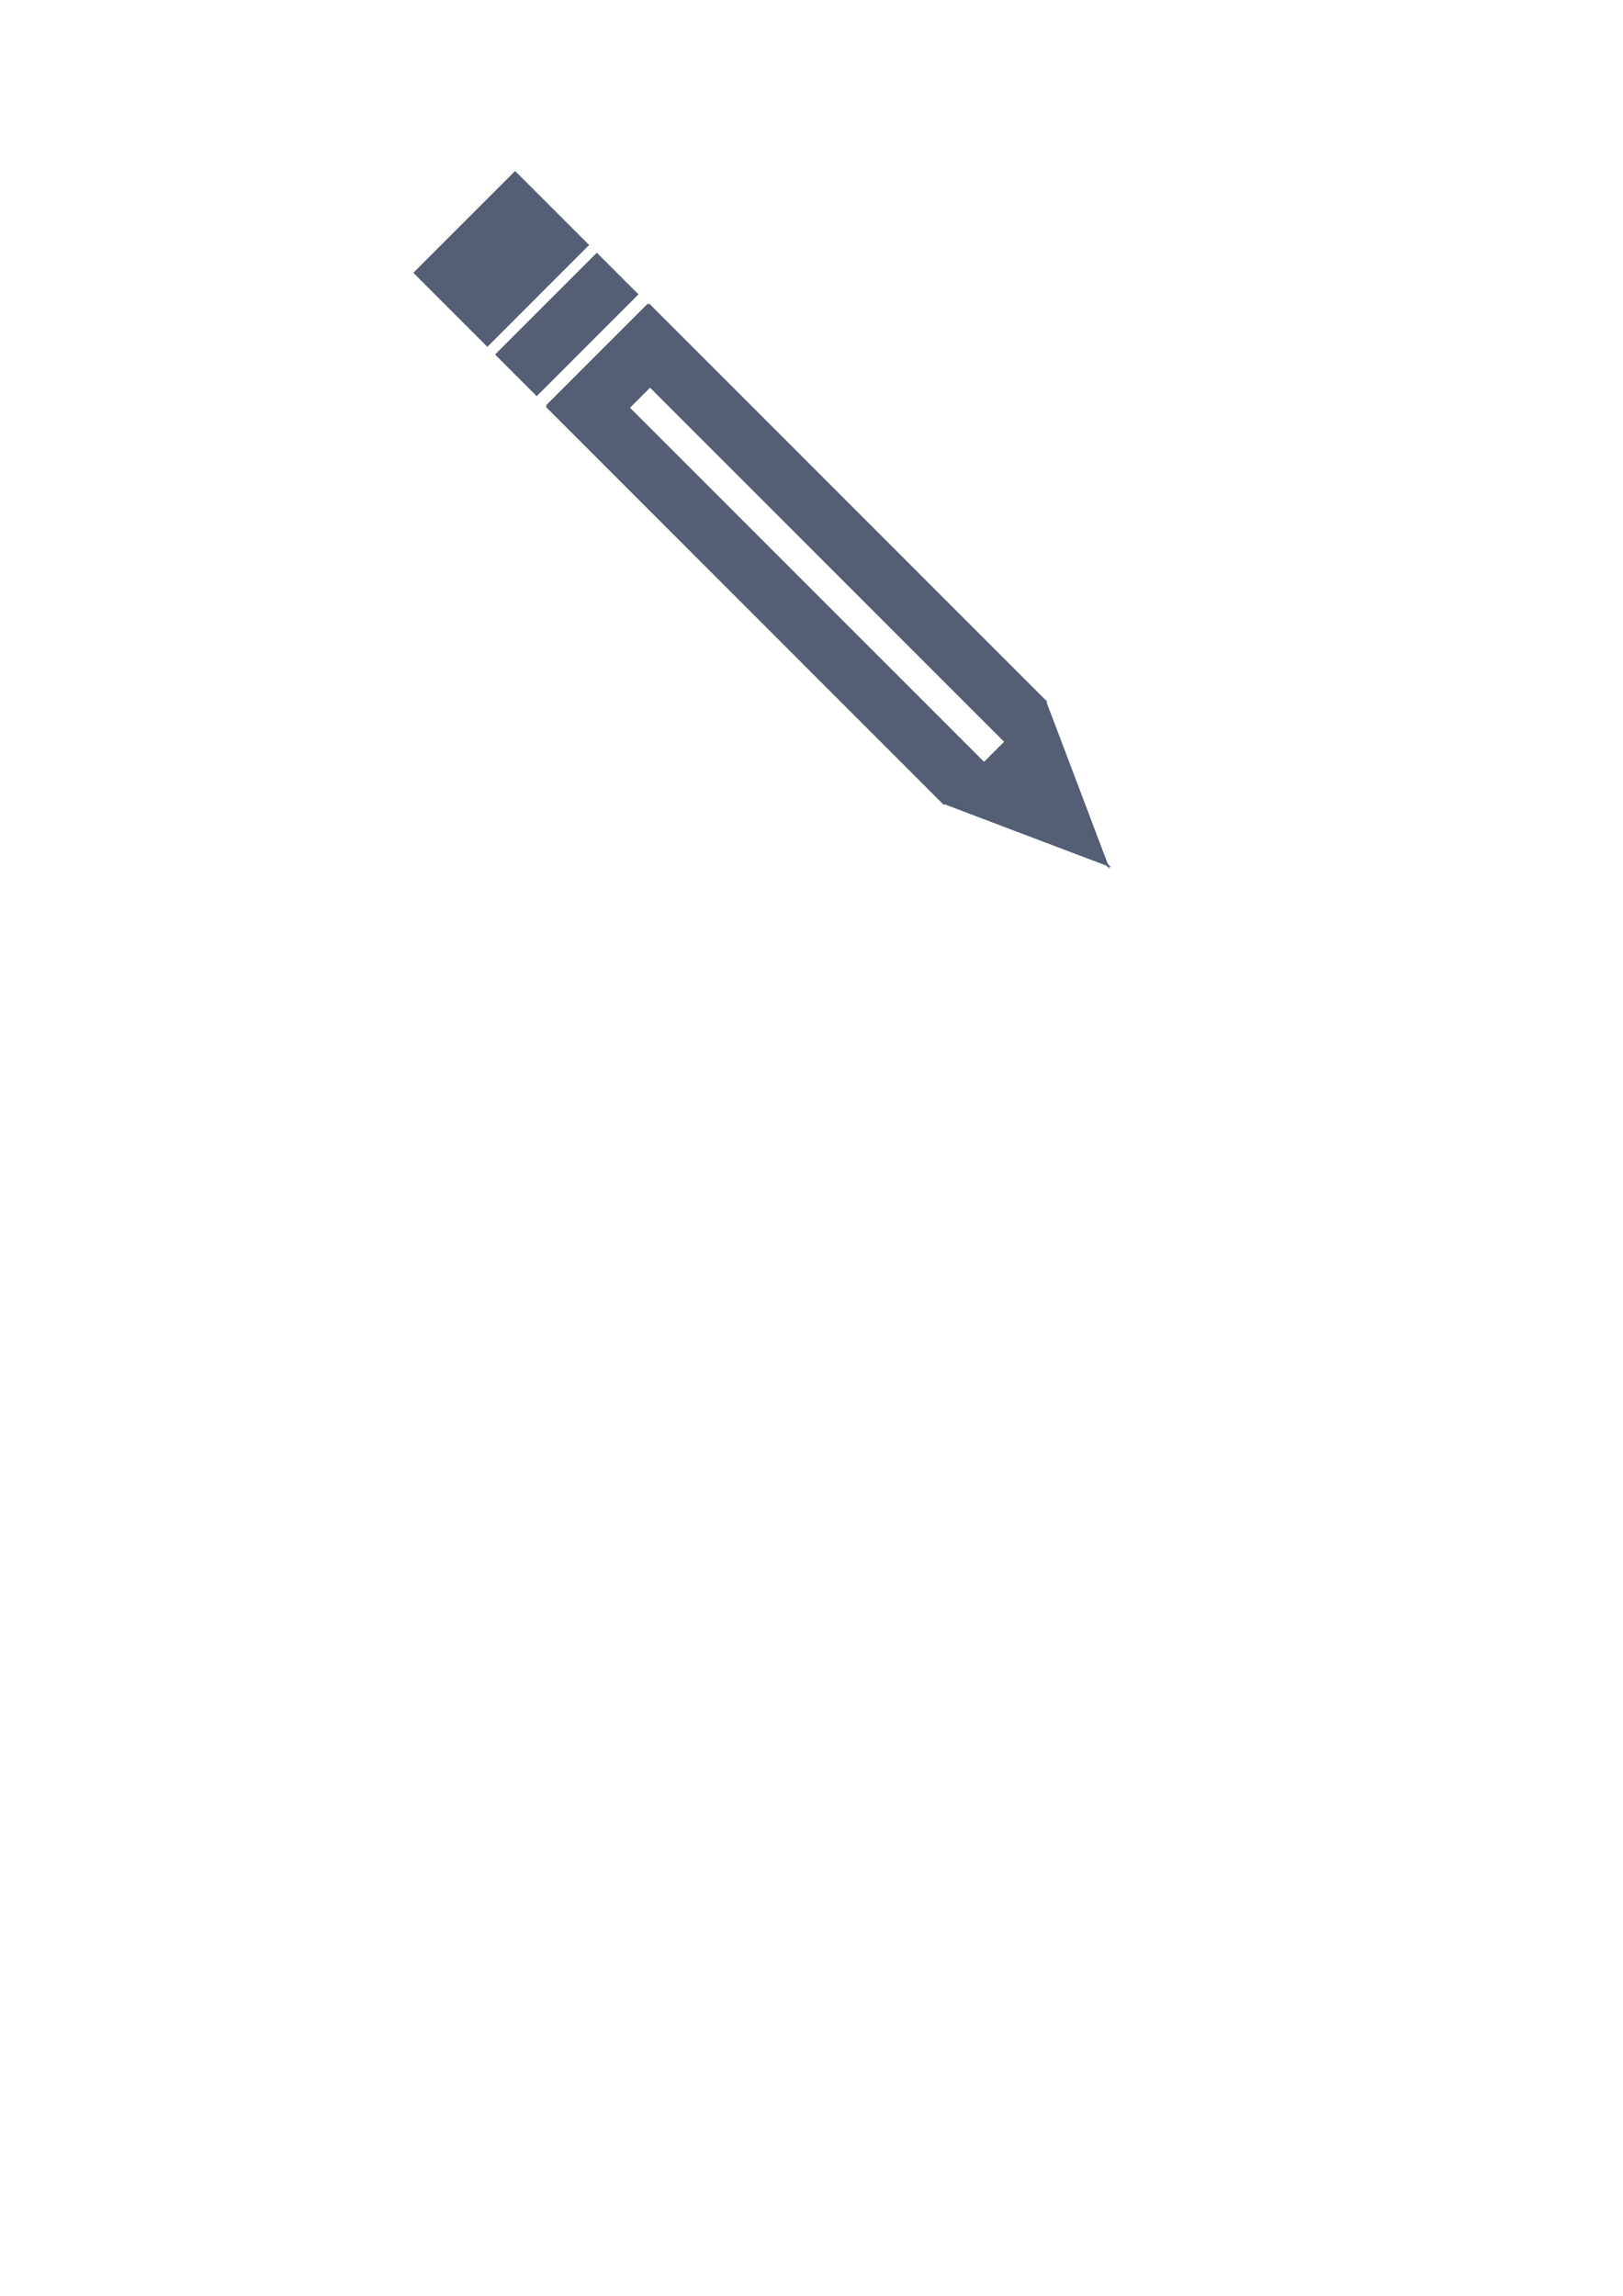 <?xml version="1.0" encoding="UTF-8" standalone="no"?>
<!-- Created with Inkscape (http://www.inkscape.org/) -->

<svg
   xmlns:osb="http://www.openswatchbook.org/uri/2009/osb"
   xmlns:dc="http://purl.org/dc/elements/1.1/"
   xmlns:cc="http://creativecommons.org/ns#"
   xmlns:rdf="http://www.w3.org/1999/02/22-rdf-syntax-ns#"
   xmlns:svg="http://www.w3.org/2000/svg"
   xmlns="http://www.w3.org/2000/svg"
   xmlns:xlink="http://www.w3.org/1999/xlink"
   xmlns:sodipodi="http://sodipodi.sourceforge.net/DTD/sodipodi-0.dtd"
   xmlns:inkscape="http://www.inkscape.org/namespaces/inkscape"
   width="210mm"
   height="297mm"
   viewBox="0 0 744.094 1052.362"
   id="svg2"
   version="1.1"
   inkscape:version="0.91 r13725"
   sodipodi:docname="pencil.svg">
  <defs
     id="defs4">
    <linearGradient
       id="linearGradient4299"
       osb:paint="solid">
      <stop
         style="stop-color:#545e75;stop-opacity:1;"
         offset="0"
         id="stop4301" />
    </linearGradient>
    <linearGradient
       id="linearGradient4293"
       osb:paint="solid">
      <stop
         style="stop-color:#545e75;stop-opacity:1;"
         offset="0"
         id="stop4295" />
    </linearGradient>
    <linearGradient
       id="linearGradient4160"
       osb:paint="solid">
      <stop
         style="stop-color:#545e75;stop-opacity:1;"
         offset="0"
         id="stop4162" />
    </linearGradient>
    <linearGradient
       id="linearGradient4154"
       osb:paint="solid">
      <stop
         style="stop-color:#545e75;stop-opacity:0;"
         offset="0"
         id="stop4156" />
    </linearGradient>
    <linearGradient
       inkscape:collect="always"
       xlink:href="#linearGradient4160"
       id="linearGradient4238"
       gradientUnits="userSpaceOnUse"
       gradientTransform="matrix(1.583,0,0,1,-972.147,-84.276)"
       x1="256"
       y1="142.862"
       x2="419"
       y2="142.862" />
    <linearGradient
       inkscape:collect="always"
       xlink:href="#linearGradient4160"
       id="linearGradient4252"
       gradientUnits="userSpaceOnUse"
       gradientTransform="matrix(1.583,0,0,1,-972.147,-44.276)"
       x1="256"
       y1="142.862"
       x2="419"
       y2="142.862" />
    <linearGradient
       inkscape:collect="always"
       xlink:href="#linearGradient4160"
       id="linearGradient4260"
       gradientUnits="userSpaceOnUse"
       gradientTransform="matrix(0.405,0,0,1,-215.243,-431.807)"
       x1="256"
       y1="142.862"
       x2="419"
       y2="142.862" />
    <linearGradient
       inkscape:collect="always"
       xlink:href="#linearGradient4160"
       id="linearGradient4264"
       gradientUnits="userSpaceOnUse"
       gradientTransform="matrix(0.405,0,0,1.778,-215.243,-500.422)"
       x1="256"
       y1="142.862"
       x2="419"
       y2="142.862" />
    <linearGradient
       inkscape:collect="always"
       xlink:href="#linearGradient4160"
       id="linearGradient4341"
       gradientUnits="userSpaceOnUse"
       gradientTransform="matrix(0.405,0,0,1.037,-215.243,-470.598)"
       x1="256"
       y1="142.862"
       x2="419"
       y2="142.862" />
  </defs>
  <sodipodi:namedview
     id="base"
     pagecolor="#ffffff"
     bordercolor="#666666"
     borderopacity="1.0"
     inkscape:pageopacity="0.0"
     inkscape:pageshadow="2"
     inkscape:zoom="1"
     inkscape:cx="387.03756"
     inkscape:cy="768.62059"
     inkscape:document-units="px"
     inkscape:current-layer="layer1"
     showgrid="false"
     inkscape:window-width="1309"
     inkscape:window-height="744"
     inkscape:window-x="348"
     inkscape:window-y="1104"
     inkscape:window-maximized="1" />
  <g
     inkscape:label="Layer 1"
     inkscape:groupmode="layer"
     id="layer1">
    <rect
       transform="matrix(-0.707,-0.707,0.707,-0.707,0,0)"
       style="opacity:1;fill:url(#linearGradient4238);fill-opacity:1;stroke:none;stroke-opacity:0"
       id="rect4236"
       width="258"
       height="27"
       x="-566.945"
       y="45.086" />
    <rect
       y="85.086"
       x="-566.945"
       height="27"
       width="258"
       id="rect4248"
       style="opacity:1;fill:url(#linearGradient4252);fill-opacity:1;stroke:none;stroke-opacity:0"
       transform="matrix(-0.707,-0.707,0.707,-0.707,0,0)" />
    <rect
       y="-302.445"
       x="-111.586"
       height="27"
       width="66"
       id="rect4258"
       style="opacity:1;fill:url(#linearGradient4260);fill-opacity:1;stroke:none;stroke-opacity:0"
       transform="matrix(-0.707,0.707,-0.707,-0.707,0,0)" />
    <rect
       transform="matrix(-0.707,0.707,-0.707,-0.707,0,0)"
       style="opacity:1;fill:url(#linearGradient4264);fill-opacity:1;stroke:none;stroke-opacity:0"
       id="rect4262"
       width="66"
       height="48"
       x="-111.586"
       y="-270.445" />
    <path
       style="opacity:1;fill:#545e75;fill-opacity:1;stroke:none;stroke-opacity:0"
       d="m 432.064,368.303 24.042,-24.042 53.387,53.387"
       id="rect4334"
       inkscape:connector-curvature="0"
       sodipodi:nodetypes="ccc" />
    <rect
       transform="matrix(-0.707,0.707,-0.707,-0.707,0,0)"
       style="opacity:1;fill:url(#linearGradient4341);fill-opacity:1;stroke:none;stroke-opacity:0"
       id="rect4339"
       width="66"
       height="28"
       x="-111.586"
       y="-336.445" />
    <path
       sodipodi:nodetypes="ccc"
       inkscape:connector-curvature="0"
       id="path4343"
       d="m 479.44,320.926 -24.042,24.042 53.387,53.387"
       style="opacity:1;fill:#545e75;fill-opacity:1;stroke:none;stroke-opacity:0" />
  </g>
</svg>
